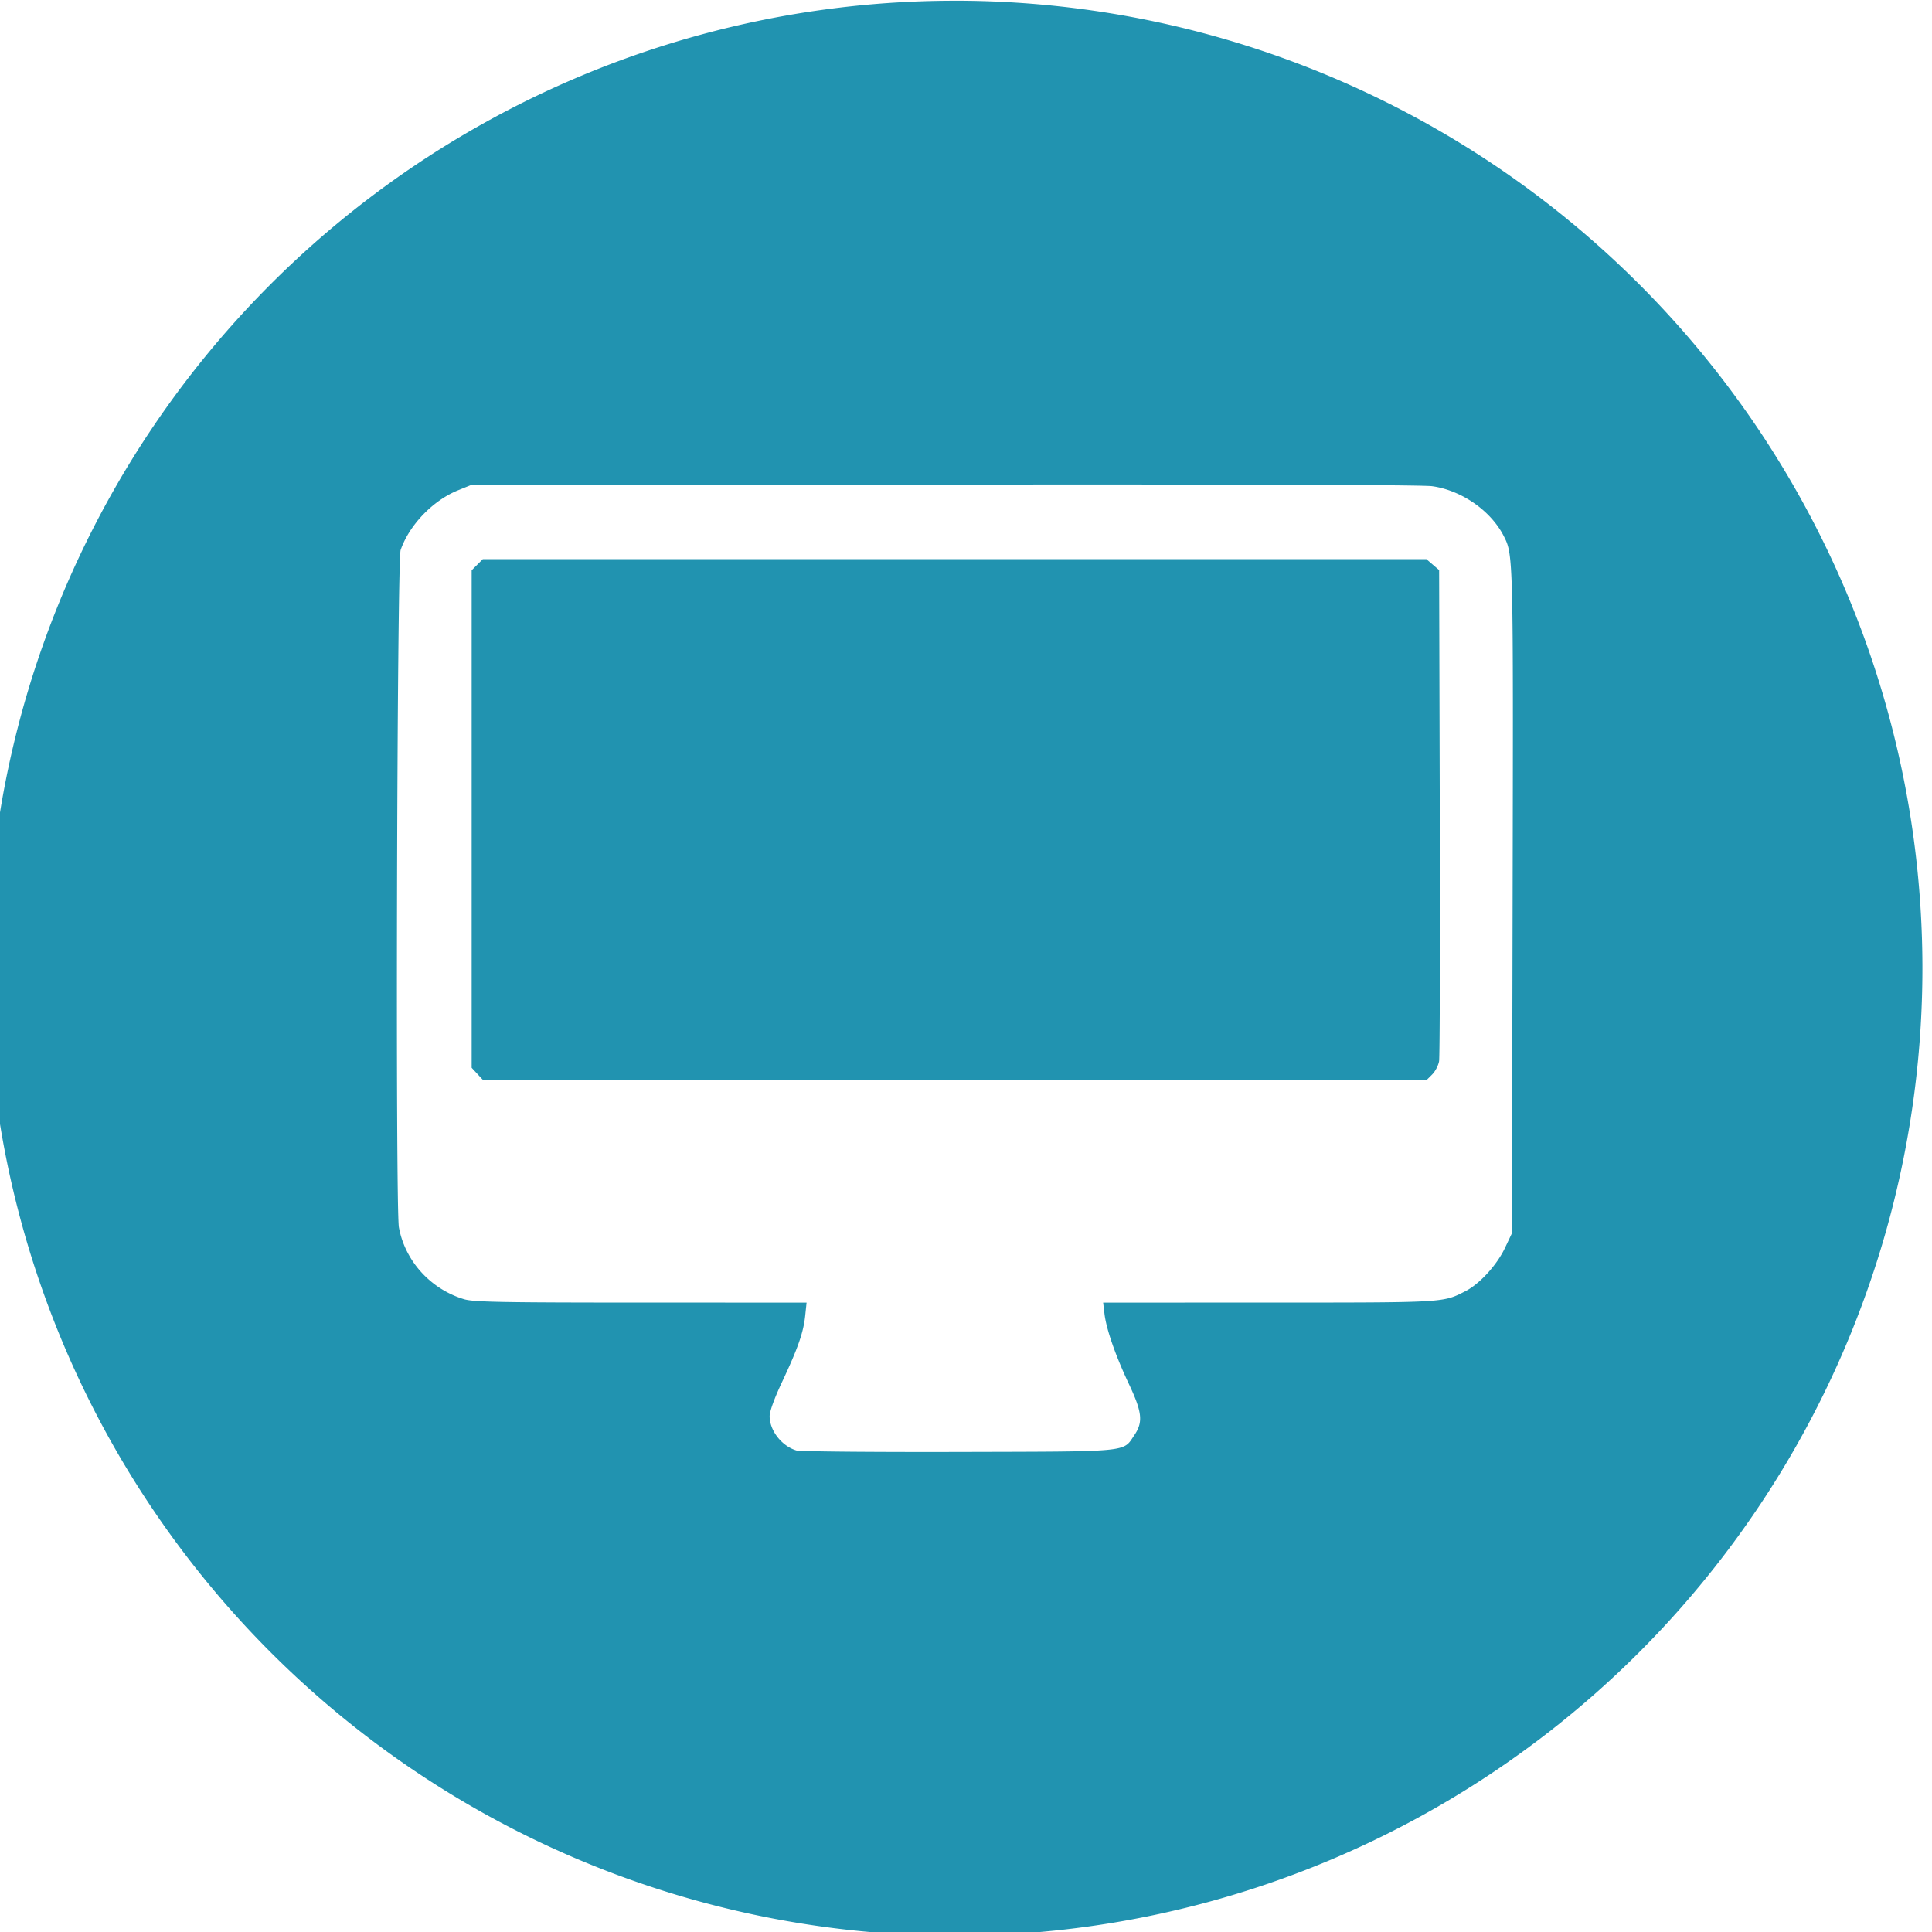 <?xml version="1.0" encoding="UTF-8"?>
<svg version="1.1" viewBox="0 0 180.14 180.14" xmlns="http://www.w3.org/2000/svg">
<g transform="translate(737.54 -42.888)">
<g transform="translate(-16.158 67.235)">
<path transform="matrix(.265 0 0 .265 16.158 -67.235)" d="m-2448.3 162.1a340.42 340.42 0 0 0-339.31 341.5 340.42 340.42 0 0 0 341.47 339.34 340.42 340.42 0 0 0 339.37-341.45v-0.107a340.42 340.42 0 0 0-341.53-339.29zm66.904 170.22c62.031 0.025 99.538 0.234 102.11 0.59 10.354 1.435 20.696 8.637 25.225 17.568 3.357 6.62 3.358 6.71 3.102 128.49l-0.244 116.8-2.473 5.213c-2.844 6.001-8.915 12.629-13.898 15.172-7.961 4.061-6.852 3.997-69.141 4.006l-58.312 8e-3 0.465 3.918c0.641 5.41 3.869 14.693 8.584 24.689 4.678 9.918 5.058 13.426 1.951 17.998-4.154 6.113-0.652 5.777-61.976 5.936-30.14 0.078-55.78-0.156-56.979-0.523v-2e-3c-5.139-1.574-9.327-6.91-9.389-11.967-0.023-1.724 1.631-6.291 4.424-12.238 5.543-11.802 7.468-17.324 8.088-23.211l0.484-4.6-58.314-8e-3c-49.372-8e-3 -58.917-0.191-62.246-1.201-11.761-3.568-20.698-13.429-22.875-25.242-1.259-6.831-0.682-234.65 0.604-238.36 3.046-8.788 11.337-17.418 20.17-20.994l4.434-1.795 166.39-0.215c25.741-0.033 49.143-0.045 69.82-0.037zm-231.89 26.252-1.963 1.963-1.965 1.963v175.04l1.963 2.117 1.961 2.117h332.15l1.91-1.91c1.051-1.051 2.129-3.12 2.397-4.6 0.267-1.479 0.38-40.972 0.252-87.76l-0.232-85.07-2.244-1.93-2.244-1.93h-165.99z" fill="#2193b0"/>
</g>
</g>
</svg>
